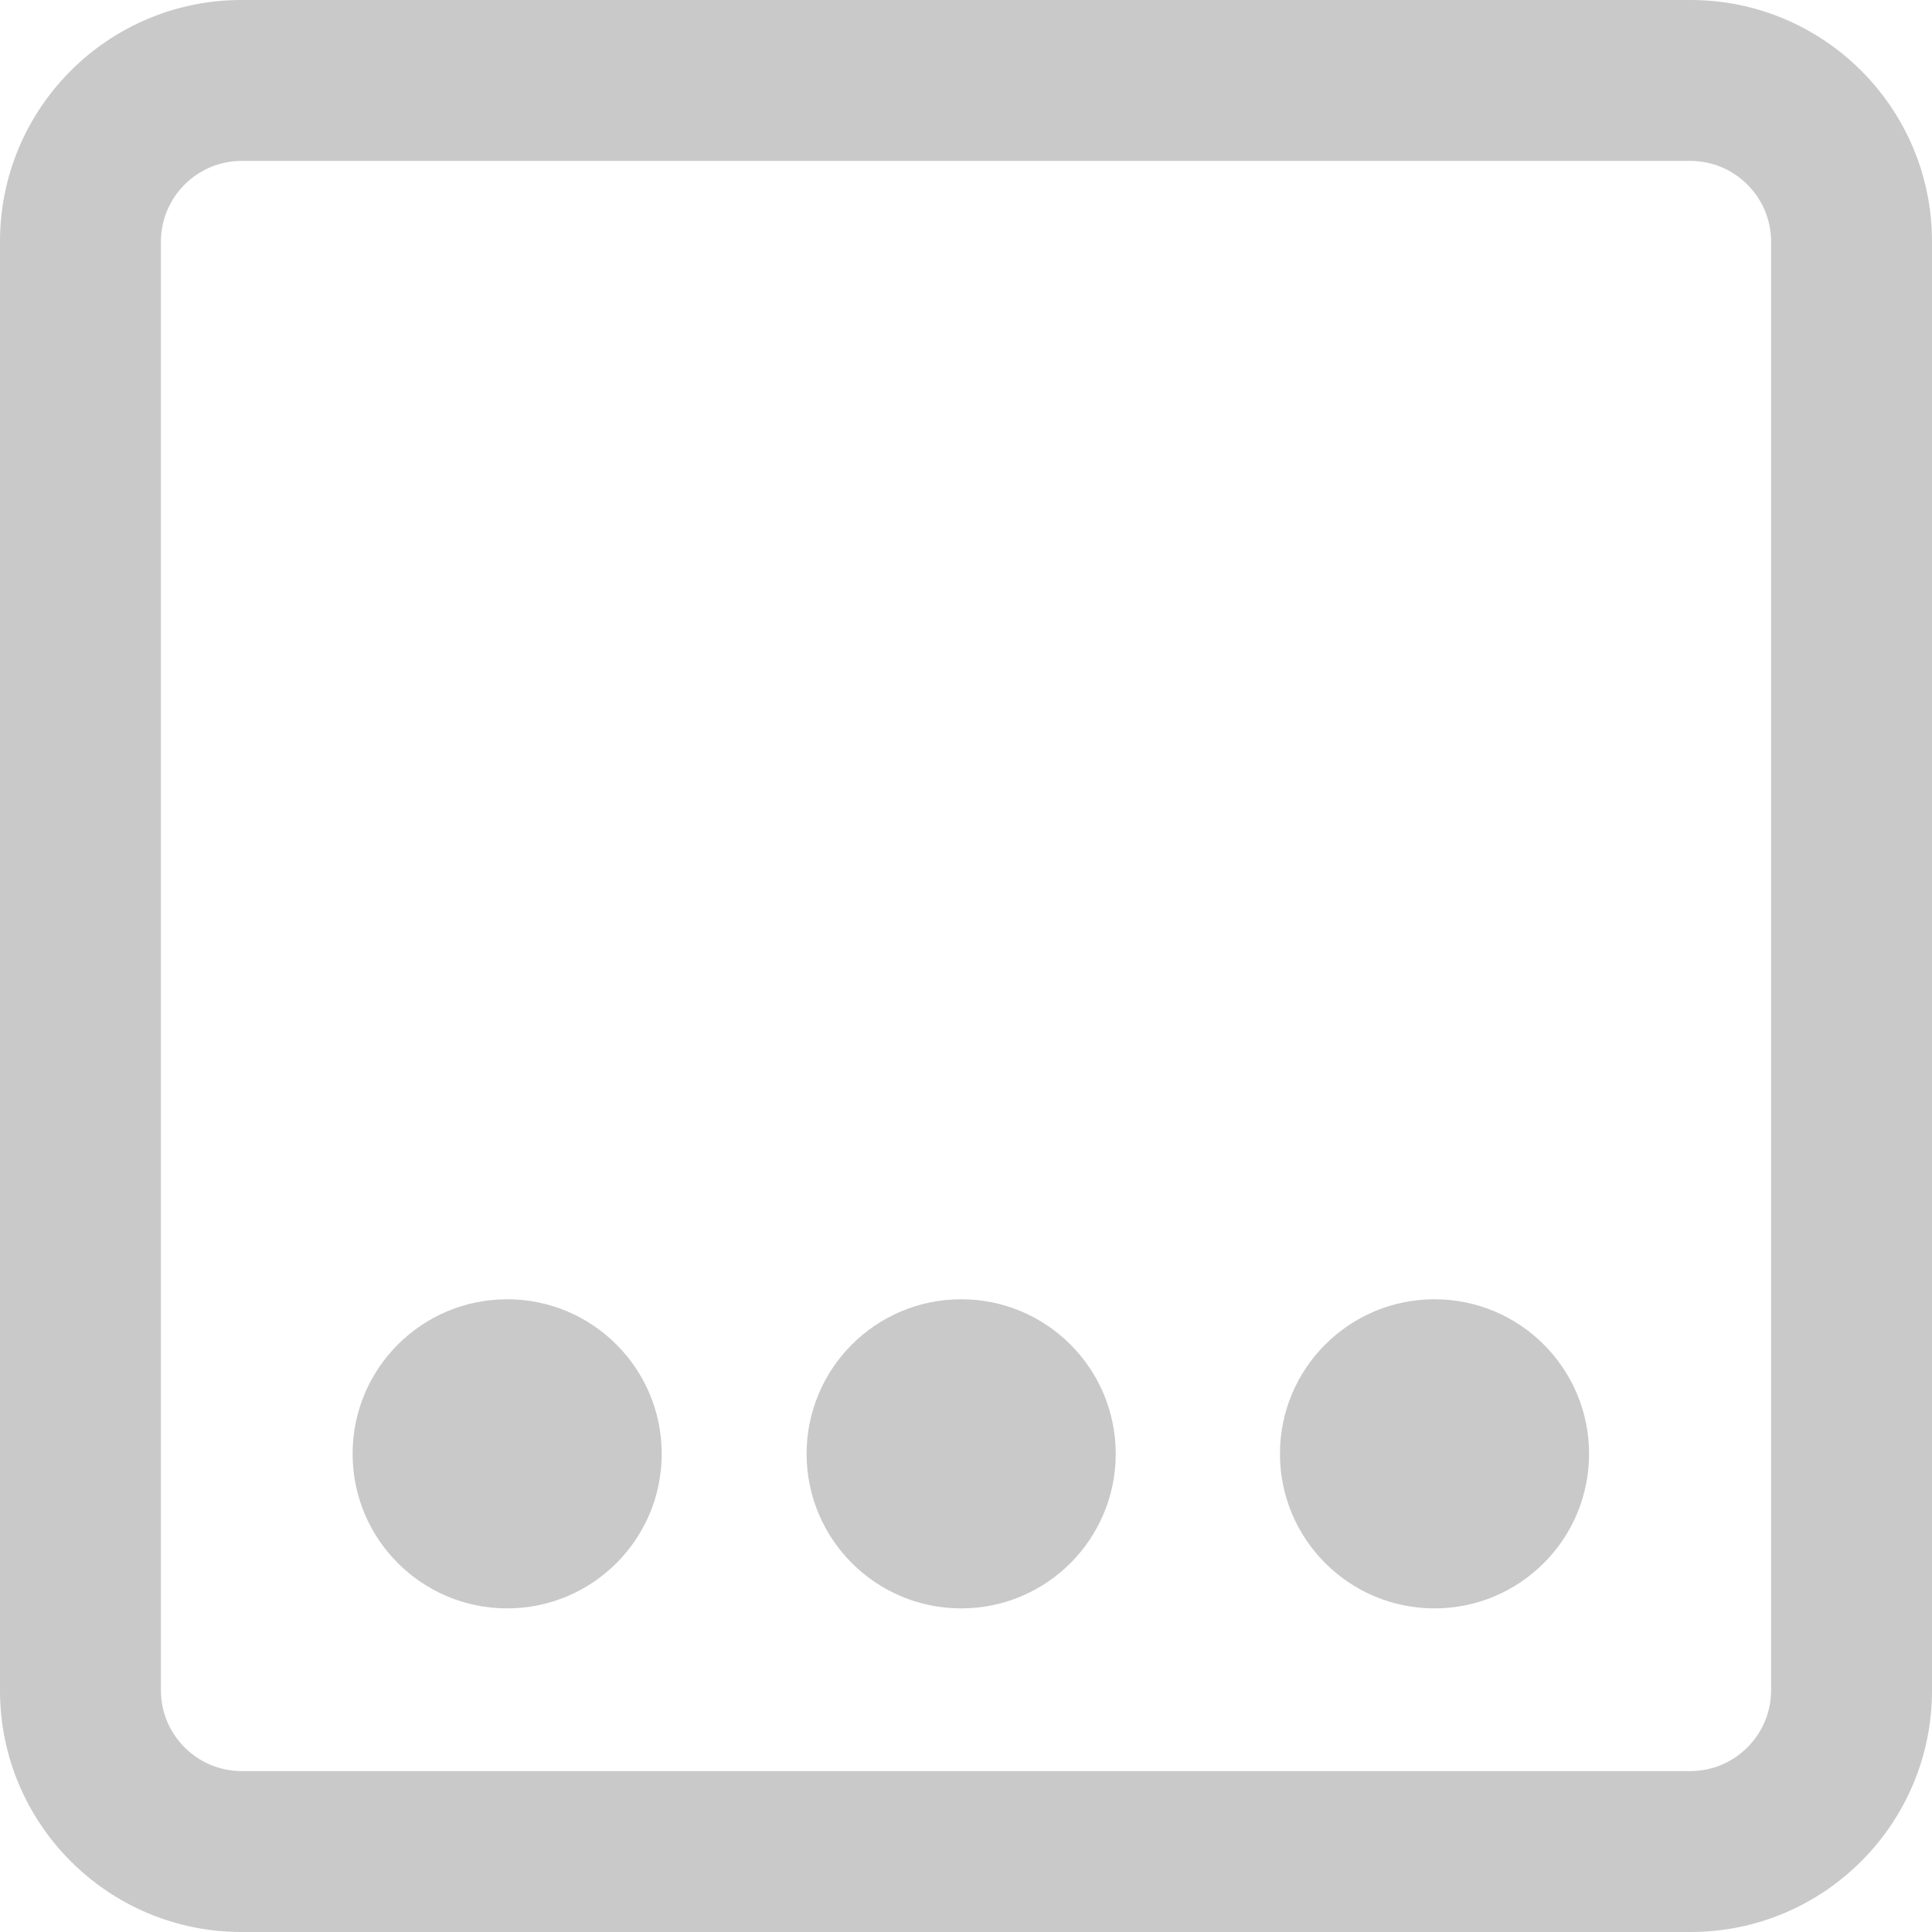 <?xml version="1.0" encoding="utf-8"?>
<!-- Generator: Adobe Illustrator 13.0.0, SVG Export Plug-In . SVG Version: 6.00 Build 14948)  -->
<!DOCTYPE svg PUBLIC "-//W3C//DTD SVG 1.1//EN" "http://www.w3.org/Graphics/SVG/1.1/DTD/svg11.dtd">
<svg version="1.1" id="Layer_1" xmlns="http://www.w3.org/2000/svg" xmlns:xlink="http://www.w3.org/1999/xlink" x="0px" y="0px"
	 width="200px" height="200px" viewBox="0 0 200 200" enable-background="new 0 0 200 200" xml:space="preserve">
<title>Asset 57</title>
<path fill="#C9C9C9" d="M175,0H25C11.193,0,0,11.193,0,25v150c0,13.807,11.193,25,25,25h150c13.807,0,25-11.193,25-25V25
	C200,11.193,188.807,0,175,0z M183.344,175c-0.018,4.602-3.742,8.326-8.344,8.344H25c-4.601-0.018-8.327-3.742-8.344-8.344V25
	c0.017-4.601,3.743-8.327,8.344-8.344h150c4.602,0.017,8.326,3.743,8.344,8.344V175z"/>
<circle fill="#C9C9C9" cx="52.5" cy="150.5" r="16"/>
<circle fill="#C9C9C9" cx="99.5" cy="150.5" r="16"/>
<circle fill="#C9C9C9" cx="148.5" cy="150.5" r="16"/>
</svg>
